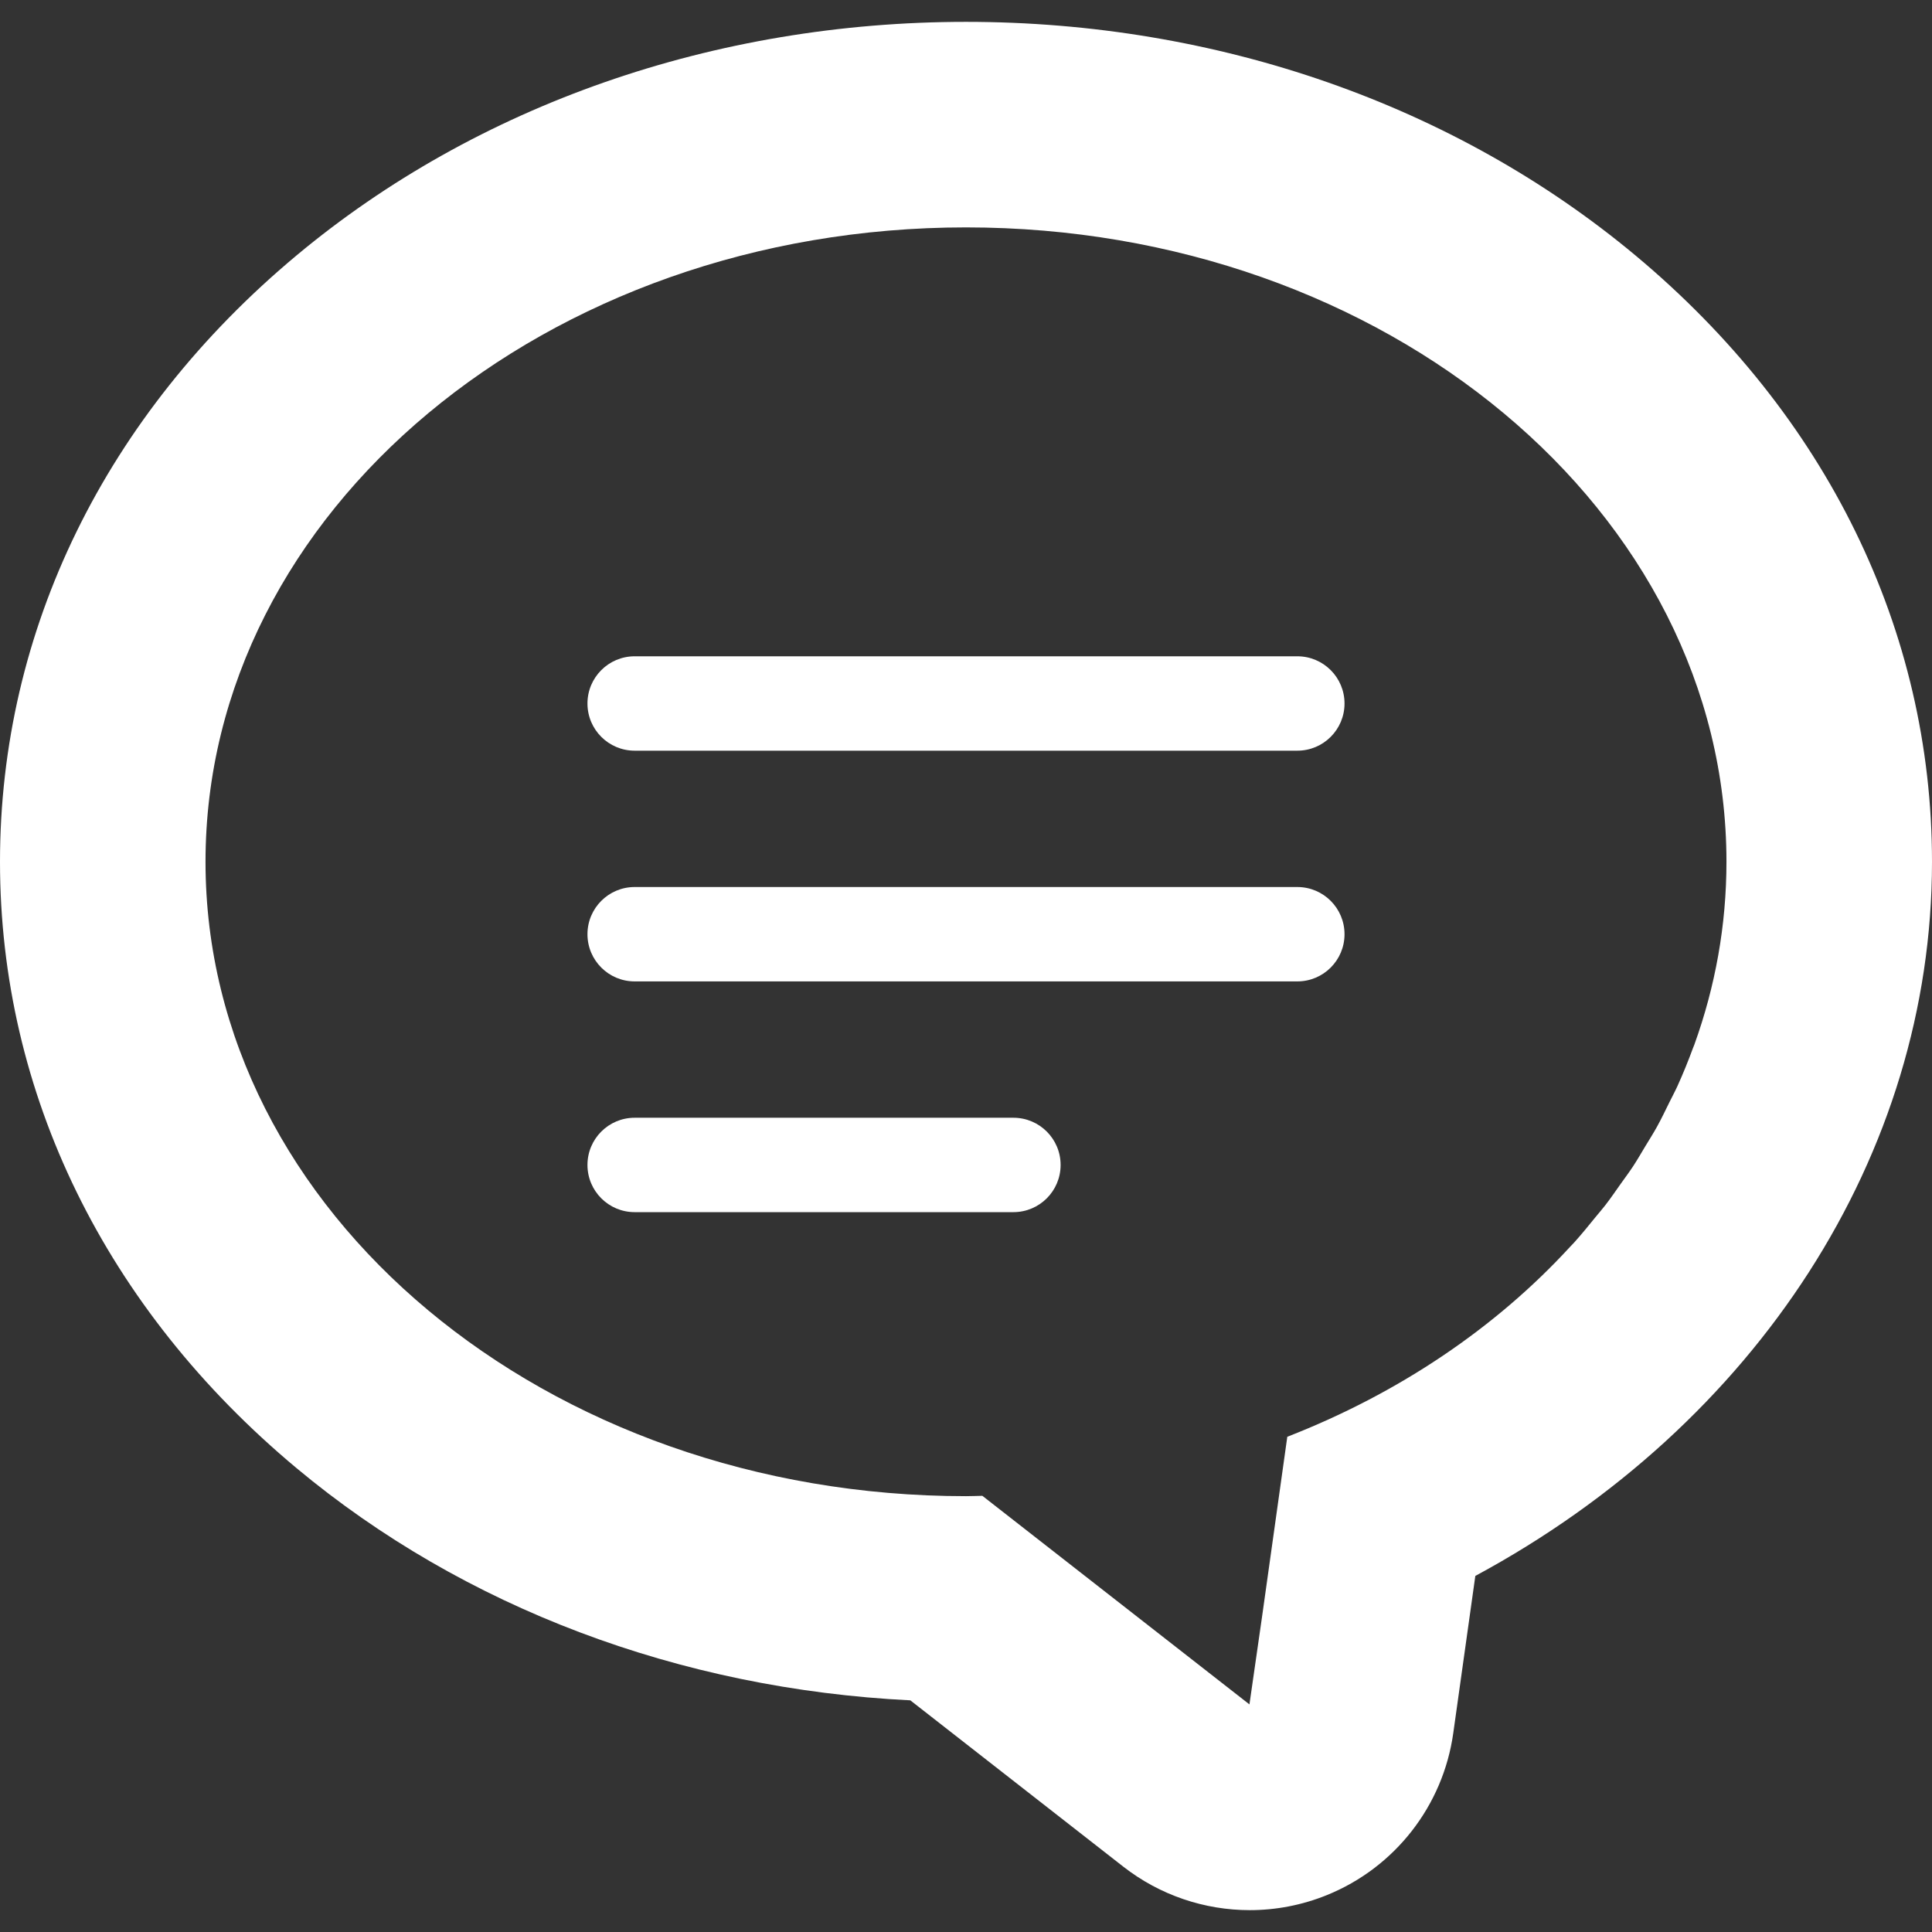 <!--?xml version="1.0" encoding="utf-8"?-->
<!-- Generator: Adobe Illustrator 18.1.1, SVG Export Plug-In . SVG Version: 6.00 Build 0)  -->

<svg version="1.1" id="_x31_0" xmlns="http://www.w3.org/2000/svg" xmlns:xlink="http://www.w3.org/1999/xlink" x="0px" y="0px" viewBox="0 0 512 512"
 style="width: 26px; height: 26px; opacity: 1;" xml:space="preserve">
<rect x="0" y="0" width="512" height="512" fill="#333333" stroke="none"/>
<style type="text/css">
	.comment{fill:#fff;}
</style>
<g>
	<path class="comment" d="M343.809,173.926H168.187c-6.906,0-12.504,5.602-12.504,12.508c0,6.906,5.598,12.504,12.504,12.504h175.622
		c6.906,0,12.504-5.598,12.504-12.504C356.313,179.527,350.715,173.926,343.809,173.926z" ></path>
	<path class="comment" d="M343.809,235.07H168.187c-6.906,0-12.504,5.602-12.504,12.507c0,6.906,5.598,12.504,12.504,12.504h175.622
		c6.906,0,12.504-5.598,12.504-12.504C356.313,240.672,350.715,235.07,343.809,235.07z" ></path>
	<path class="comment" d="M268.566,296.214H168.187c-6.906,0-12.504,5.602-12.504,12.508c0,6.91,5.598,12.508,12.504,12.508h100.379
		c6.906,0,12.508-5.598,12.508-12.508C281.074,301.816,275.473,296.214,268.566,296.214z" ></path>
	<path class="comment" d="M433.394,67.676C385.558,27.774,322.554,5.793,256,5.793c-66.558,0-129.558,21.981-177.398,61.883
		C27.914,109.965,0,167.035,0,228.382c0,61.344,27.914,118.418,78.602,160.699c44.289,36.946,101.57,58.524,162.641,61.524
		l56.422,44.062c9.734,7.602,21.57,11.539,33.531,11.539c6.887,0,13.817-1.305,20.41-3.973c18.039-7.293,30.82-23.657,33.523-42.926
		l5.848-41.672C465.438,377.492,512,306.042,512,228.382C512,167.035,484.082,109.965,433.394,67.676z M448.672,277.714
		c-1.254,3.406-2.618,6.774-4.118,10.082c-0.671,1.473-1.449,2.906-2.168,4.359c-1.058,2.153-2.09,4.317-3.254,6.422
		c-0.973,1.762-2.066,3.473-3.114,5.207c-1.078,1.786-2.109,3.594-3.262,5.344c-1.031,1.566-2.172,3.078-3.262,4.617
		c-1.34,1.891-2.641,3.801-4.066,5.641c-0.828,1.078-1.742,2.102-2.602,3.164c-1.847,2.27-3.687,4.547-5.66,6.734
		c-0.363,0.402-0.758,0.782-1.121,1.18c-19.657,21.394-45.305,38.766-74.898,50.293l-6.637,47.309l-3.395,23.617l-70.781-55.277
		c-1.45,0.027-2.883,0.094-4.336,0.094c-111.305,0-201.535-75.27-201.535-168.118c0-92.847,90.23-168.121,201.535-168.121
		c111.301,0,201.531,75.274,201.531,168.121c0,16.84-2.973,33.098-8.5,48.434C448.922,277.117,448.785,277.414,448.672,277.714z" ></path>
</g>
</svg>
